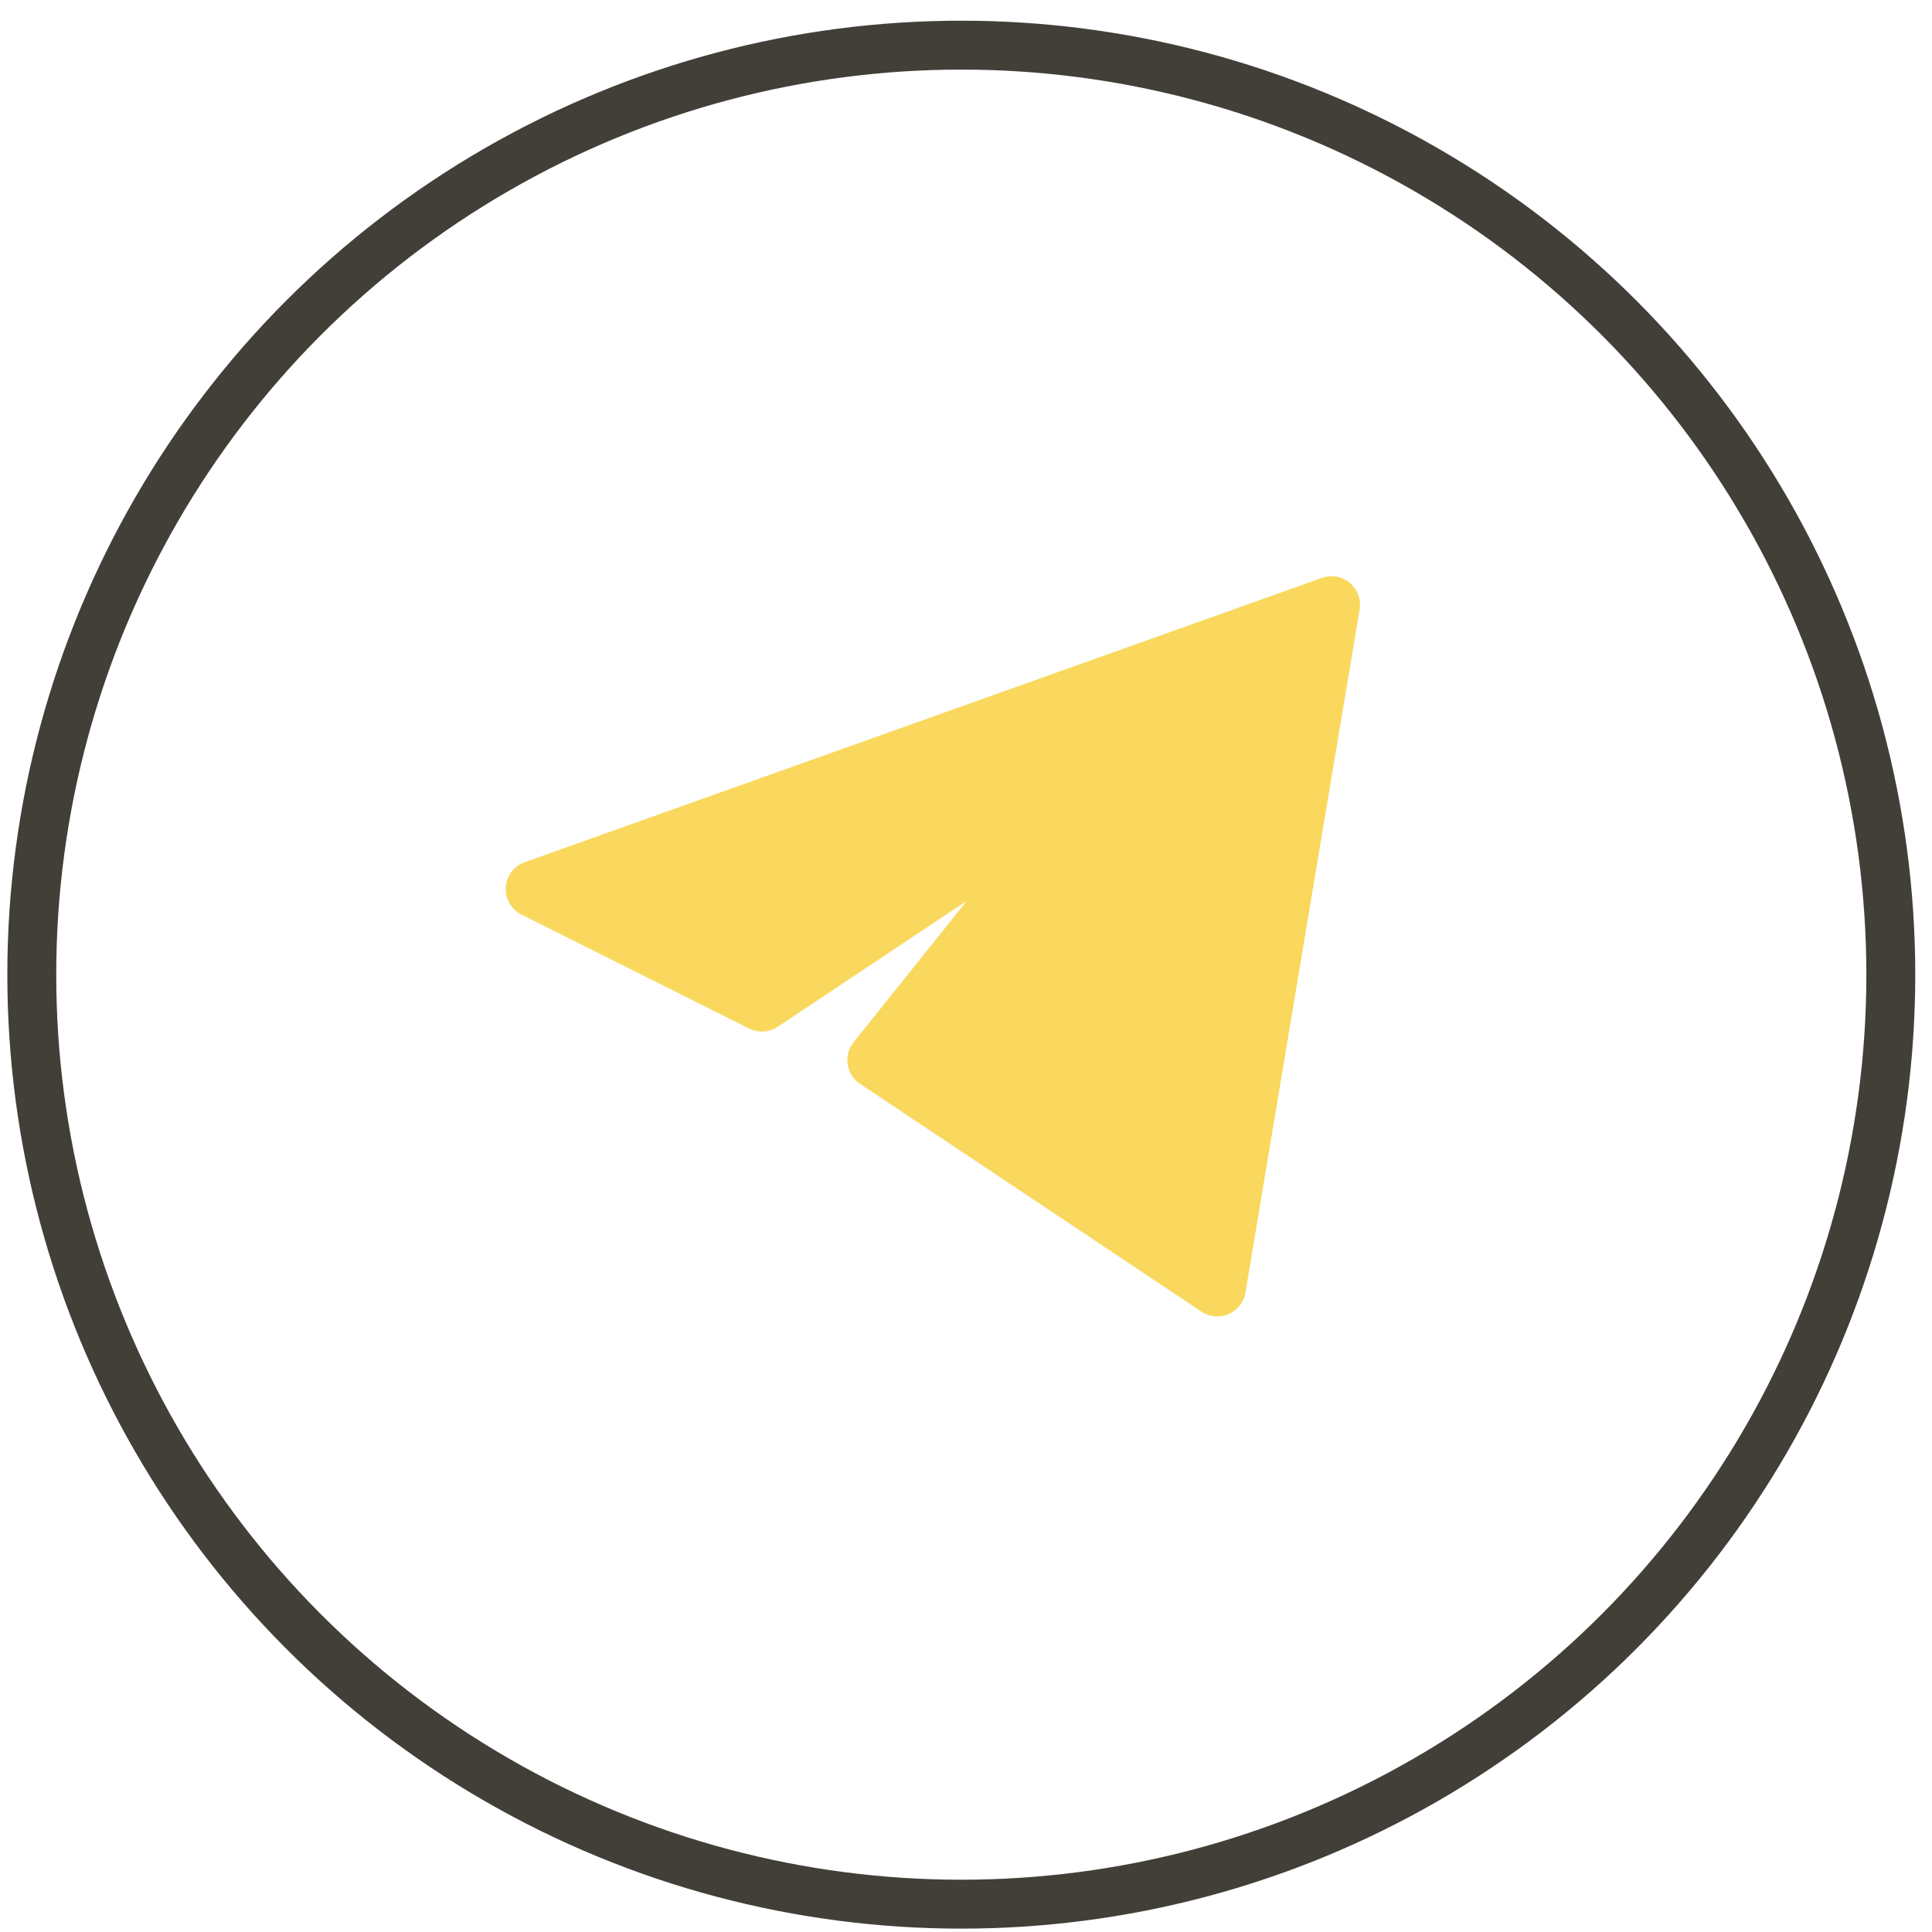 <svg width="60" height="60" viewBox="0 0 60 60" fill="none" xmlns="http://www.w3.org/2000/svg">
<circle cx="29.854" cy="30.269" r="28.867" transform="rotate(0.024 29.854 30.269)" stroke="#413F38" stroke-width="1.519"/>
<g clip-path="url(#clip0_1012_703)">
<path d="M42.224 18.925C42.276 18.616 42.16 18.302 41.92 18.101C41.679 17.9 41.35 17.841 41.055 17.946L16.292 26.778C15.959 26.897 15.728 27.204 15.707 27.558C15.685 27.911 15.877 28.244 16.193 28.402L23.266 31.942C23.55 32.084 23.888 32.063 24.152 31.887L30.026 27.975L26.508 32.369C26.353 32.562 26.286 32.812 26.324 33.057C26.362 33.301 26.501 33.519 26.707 33.657L37.316 40.735C37.565 40.902 37.882 40.93 38.157 40.811C38.433 40.692 38.629 40.441 38.678 40.145L42.224 18.925Z" fill="#FAD85D"/>
</g>
<defs>
<clipPath id="clip0_1012_703">
<rect width="26.528" height="26.528" fill="white" transform="translate(15.71 16.116) rotate(0.024)"/>
</clipPath>
</defs>
</svg>

